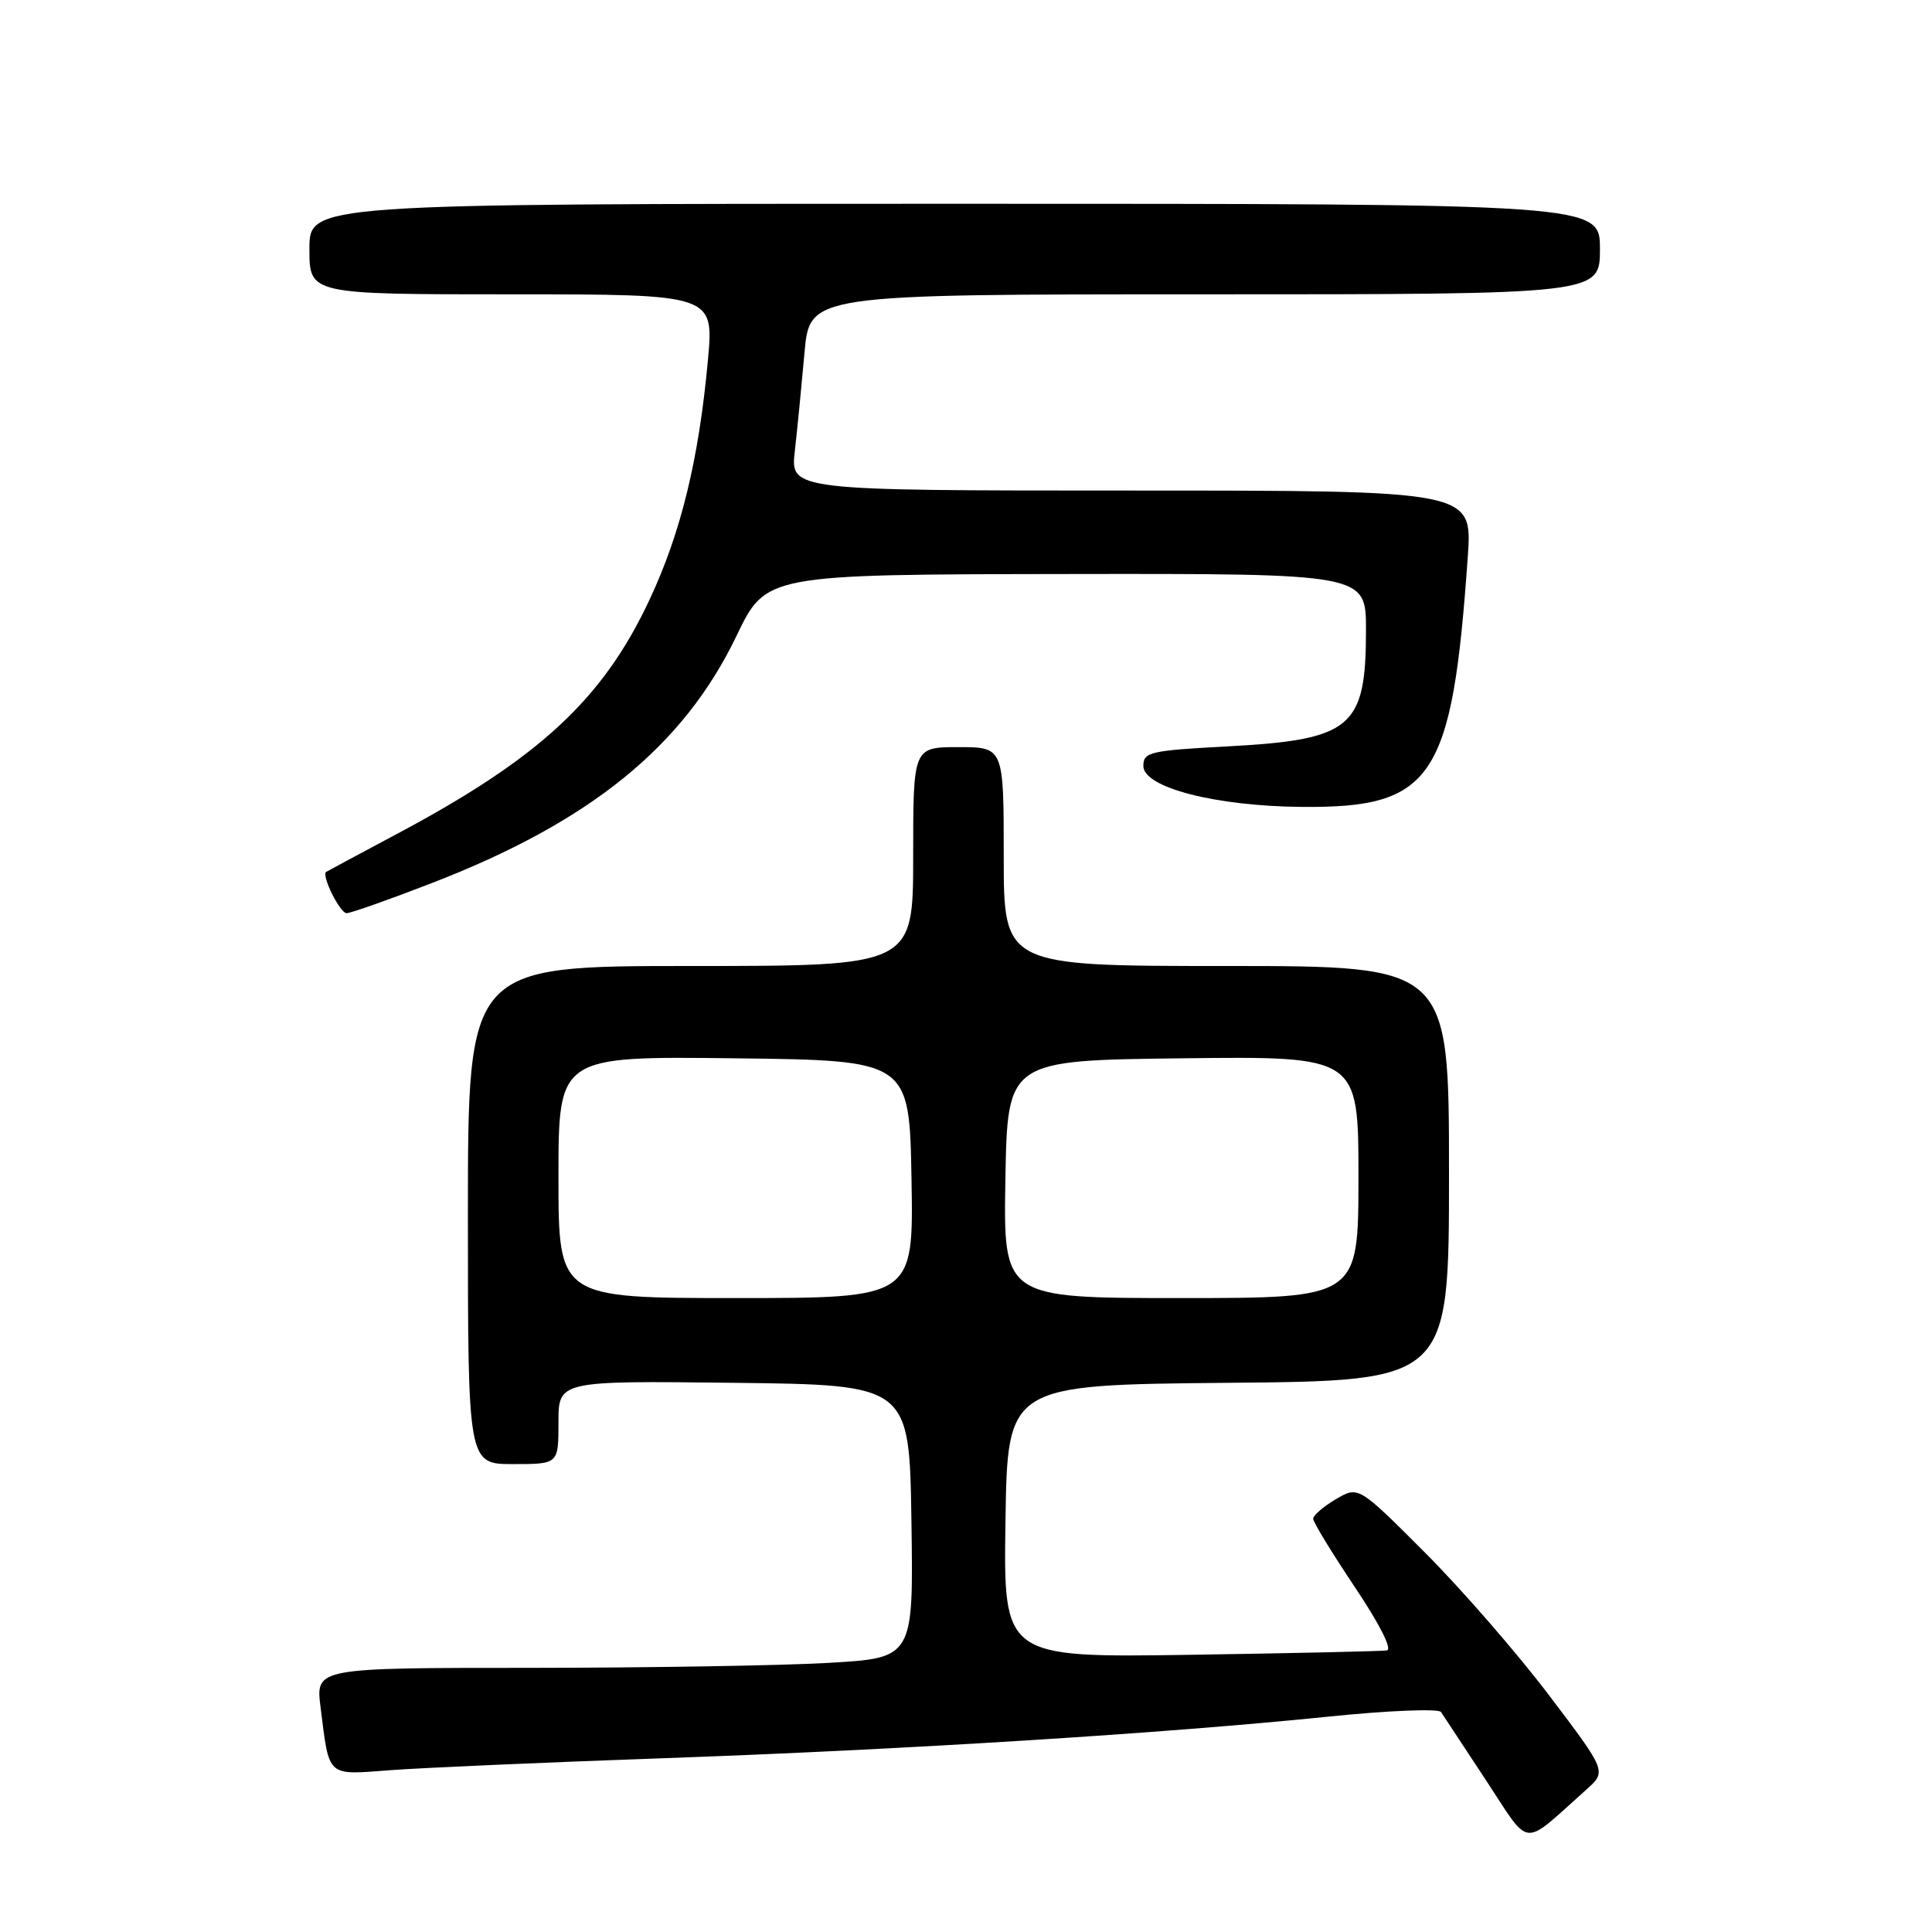 <?xml version="1.0" encoding="UTF-8" standalone="no"?>
<!DOCTYPE svg PUBLIC "-//W3C//DTD SVG 1.1//EN" "http://www.w3.org/Graphics/SVG/1.1/DTD/svg11.dtd" >
<svg xmlns="http://www.w3.org/2000/svg" xmlns:xlink="http://www.w3.org/1999/xlink" version="1.1" viewBox="0 0 256 256">
 <g >
 <path fill="currentColor"
d=" M 210.20 237.13 C 212.90 234.72 212.90 234.72 205.24 224.61 C 201.03 219.05 193.63 210.54 188.79 205.70 C 179.99 196.89 179.99 196.89 177.00 198.66 C 175.35 199.63 174.00 200.80 174.00 201.24 C 174.00 201.69 176.48 205.75 179.51 210.28 C 182.80 215.18 184.52 218.58 183.76 218.69 C 183.07 218.80 171.35 219.06 157.73 219.27 C 132.96 219.64 132.96 219.64 133.23 201.57 C 133.50 183.50 133.50 183.50 162.75 183.23 C 192.00 182.97 192.00 182.97 192.00 155.48 C 192.00 128.00 192.00 128.00 162.50 128.00 C 133.00 128.00 133.00 128.00 133.00 113.50 C 133.00 99.00 133.00 99.00 127.00 99.00 C 121.00 99.00 121.00 99.00 121.00 113.50 C 121.00 128.00 121.00 128.00 91.50 128.00 C 62.00 128.00 62.00 128.00 62.00 161.00 C 62.00 194.00 62.00 194.00 68.00 194.00 C 74.00 194.00 74.00 194.00 74.00 188.48 C 74.00 182.96 74.00 182.96 97.25 183.23 C 120.50 183.50 120.50 183.50 120.77 201.60 C 121.04 219.69 121.04 219.69 109.77 220.34 C 103.57 220.70 85.75 220.99 70.16 221.00 C 41.81 221.00 41.81 221.00 42.48 226.25 C 43.67 235.63 43.18 235.20 51.84 234.55 C 56.05 234.24 72.32 233.52 88.00 232.97 C 119.90 231.84 154.26 229.69 175.94 227.47 C 183.88 226.65 190.63 226.38 190.94 226.85 C 191.25 227.32 193.93 231.39 196.90 235.89 C 202.93 245.03 201.49 244.90 210.20 237.13 Z  M 57.20 117.02 C 78.26 108.88 90.57 98.88 97.60 84.24 C 101.50 76.12 101.50 76.12 141.25 76.06 C 181.00 76.00 181.00 76.00 181.00 83.45 C 181.00 96.48 179.15 98.02 162.50 98.91 C 152.37 99.45 151.50 99.66 151.50 101.49 C 151.50 104.35 161.04 106.82 172.50 106.92 C 189.89 107.07 192.43 103.24 194.49 73.75 C 195.10 65.00 195.10 65.00 149.91 65.00 C 104.72 65.00 104.72 65.00 105.32 59.75 C 105.65 56.86 106.22 51.01 106.60 46.75 C 107.28 39.00 107.28 39.00 159.64 39.00 C 212.00 39.00 212.00 39.00 212.00 33.00 C 212.00 27.00 212.00 27.00 126.50 27.00 C 41.00 27.00 41.00 27.00 41.00 33.00 C 41.00 39.00 41.00 39.00 67.80 39.00 C 94.60 39.00 94.60 39.00 93.80 47.75 C 92.60 60.86 90.23 70.60 86.05 79.50 C 79.86 92.69 71.45 100.47 52.50 110.55 C 47.55 113.19 43.37 115.43 43.22 115.53 C 42.56 115.99 45.04 121.00 45.93 121.00 C 46.47 121.00 51.54 119.21 57.20 117.02 Z  M 74.00 155.98 C 74.00 139.96 74.00 139.96 97.25 140.23 C 120.50 140.50 120.50 140.50 120.78 156.25 C 121.05 172.00 121.05 172.00 97.53 172.00 C 74.00 172.00 74.00 172.00 74.00 155.98 Z  M 133.22 156.25 C 133.50 140.50 133.50 140.50 156.75 140.23 C 180.00 139.96 180.00 139.96 180.00 155.98 C 180.00 172.00 180.00 172.00 156.47 172.00 C 132.95 172.00 132.95 172.00 133.22 156.25 Z "/>
</g>
</svg>
